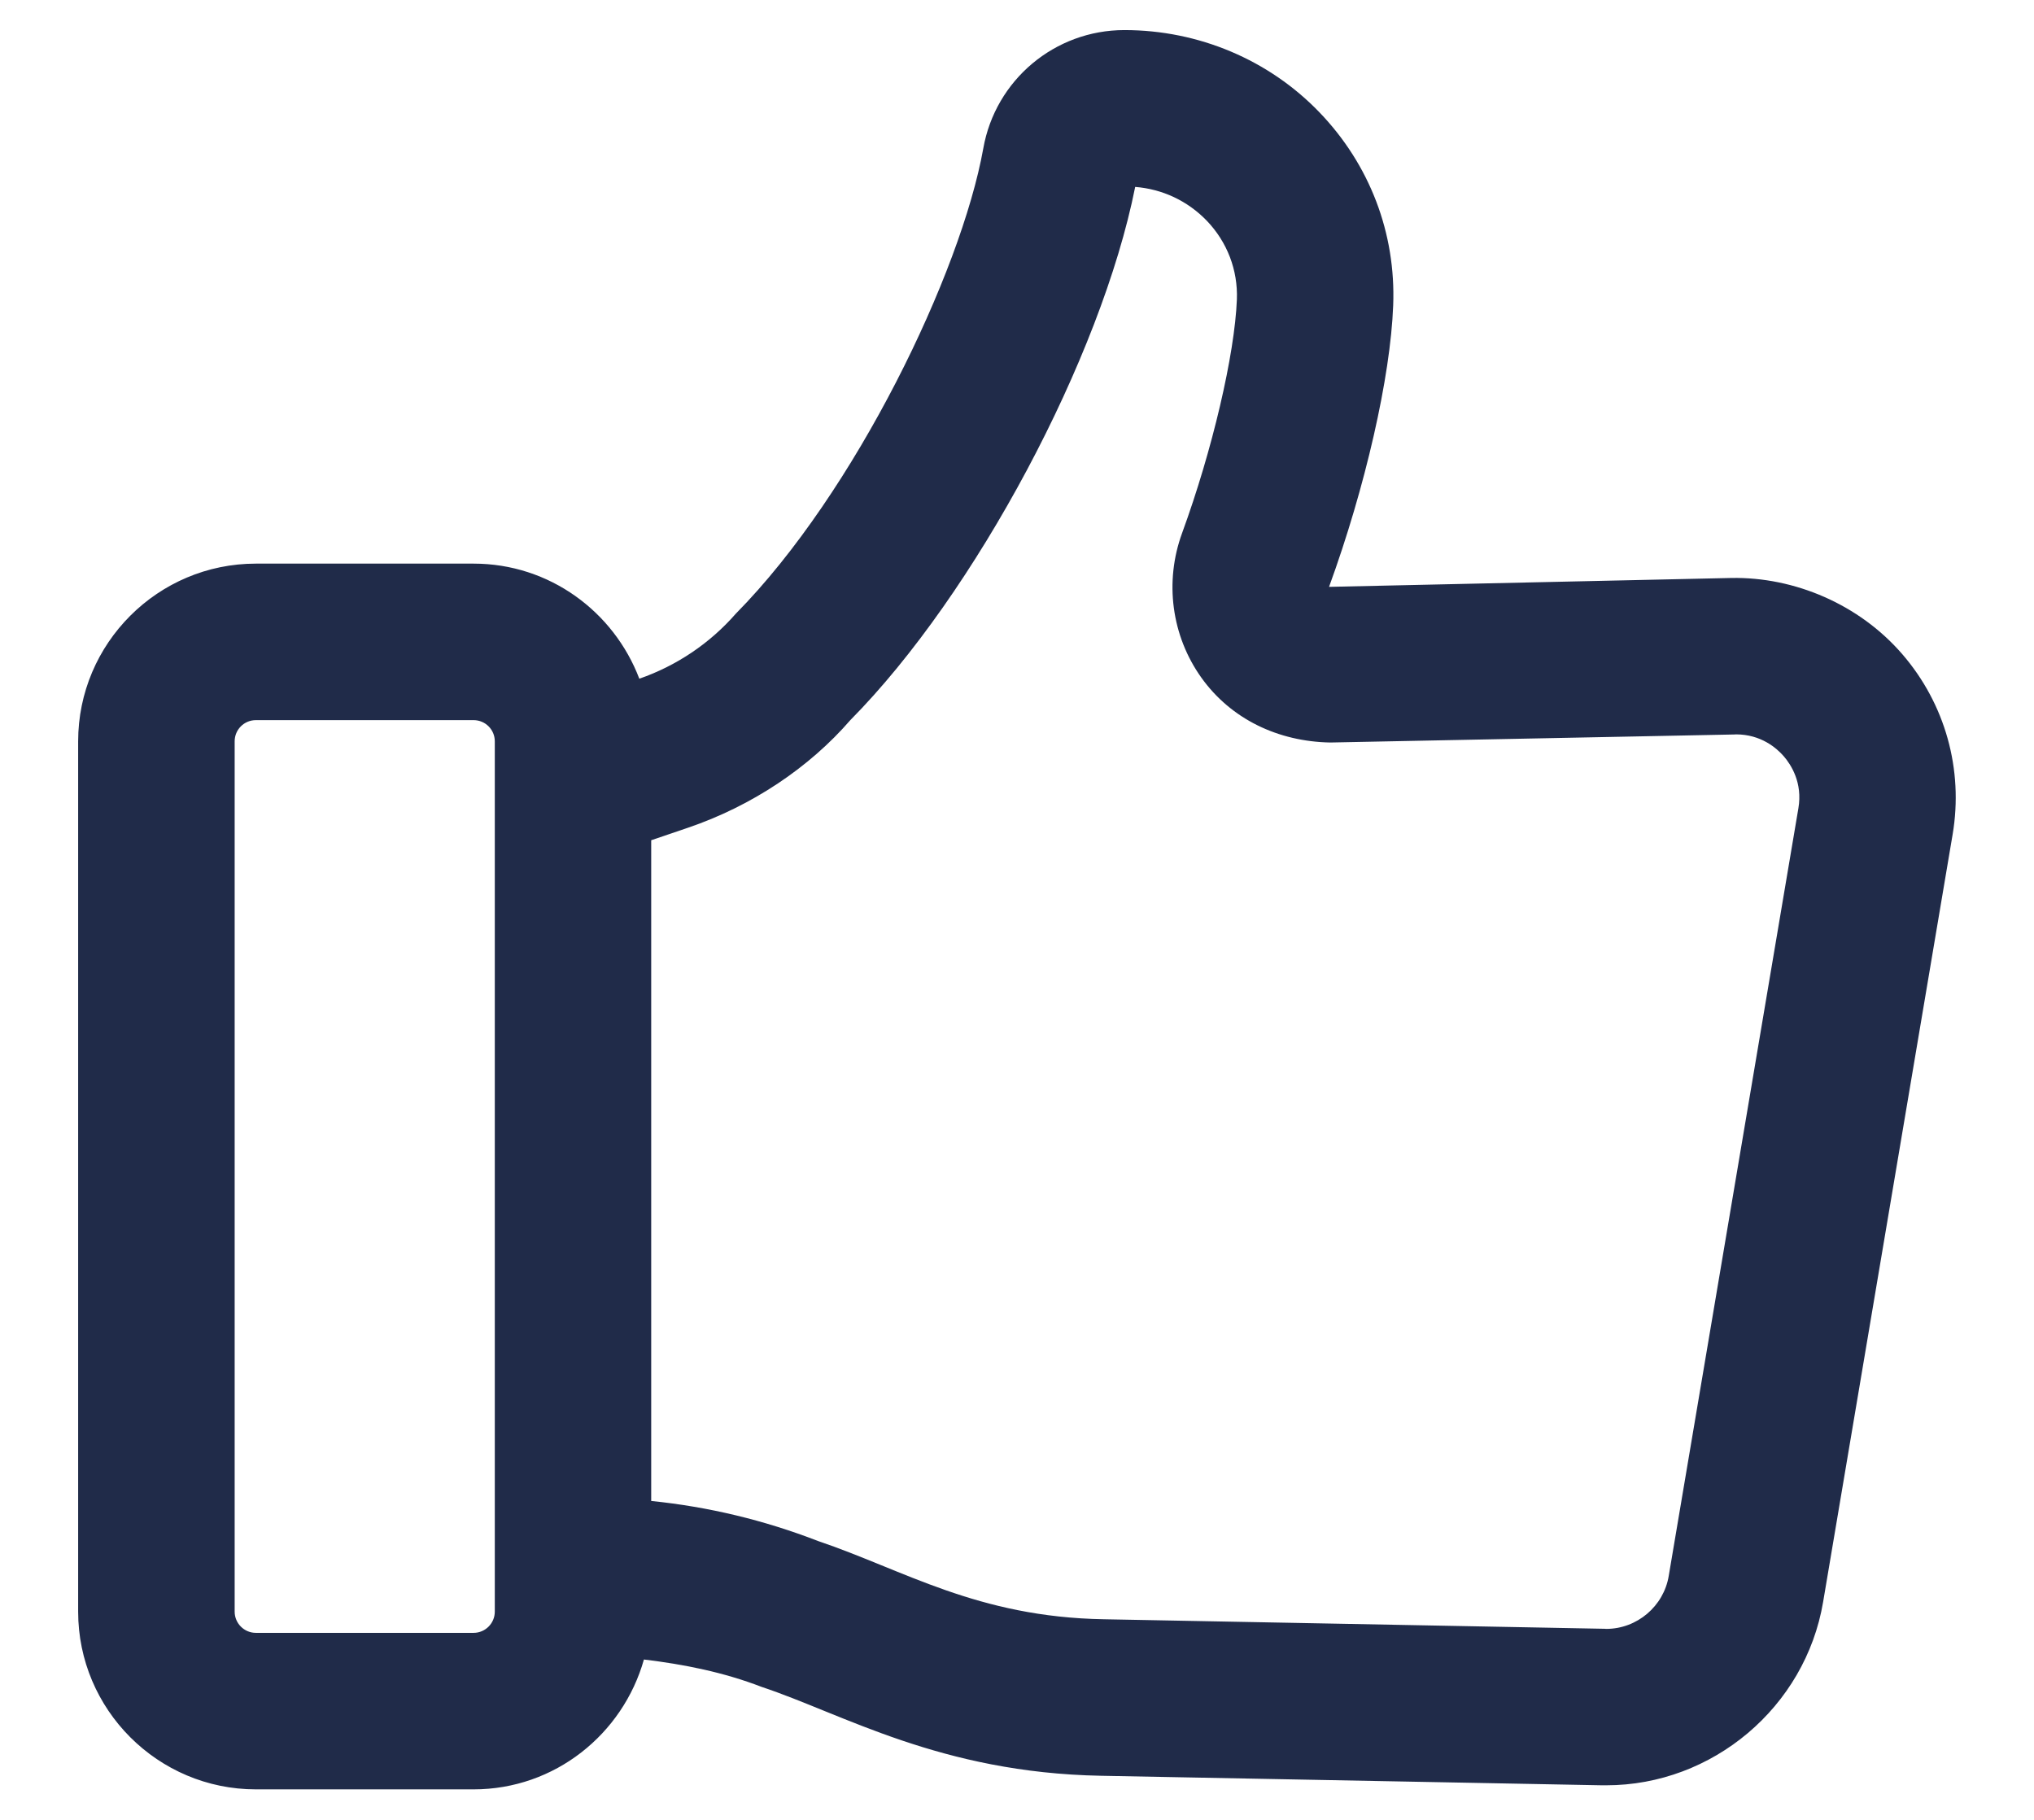 <svg width="19" height="17" viewBox="0 0 19 17" fill="none" xmlns="http://www.w3.org/2000/svg">
<path d="M2.39 16.715H4.424C5.183 16.715 5.818 16.199 6.015 15.502C6.389 15.547 6.76 15.621 7.115 15.758C7.874 16.01 8.784 16.56 10.285 16.588L14.963 16.677C14.977 16.677 14.991 16.677 15.004 16.677C15.997 16.677 16.864 15.947 17.03 14.965L18.24 7.794C18.342 7.189 18.171 6.575 17.769 6.11C17.367 5.645 16.762 5.388 16.172 5.399L12.415 5.482C12.753 4.555 12.989 3.523 13.014 2.853C13.04 2.178 12.795 1.537 12.324 1.048C11.855 0.561 11.199 0.281 10.503 0.281C9.853 0.281 9.298 0.747 9.185 1.387C8.977 2.547 7.99 4.602 6.873 5.733C6.631 6.01 6.32 6.219 5.972 6.34C5.734 5.714 5.133 5.265 4.424 5.265H2.39C1.475 5.265 0.73 6.01 0.73 6.925V15.055C0.73 15.97 1.475 16.715 2.39 16.715ZM7.943 6.727C9.11 5.548 10.287 3.339 10.604 1.746C10.858 1.766 11.093 1.876 11.272 2.061C11.464 2.261 11.564 2.523 11.554 2.797C11.534 3.311 11.324 4.209 11.042 4.98C10.876 5.434 10.943 5.939 11.222 6.33C11.499 6.718 11.94 6.927 12.426 6.936L16.202 6.861C16.206 6.86 16.211 6.86 16.216 6.86C16.45 6.86 16.596 6.988 16.663 7.065C16.731 7.144 16.84 7.312 16.799 7.551L15.588 14.721C15.541 15.005 15.291 15.216 15.004 15.216C15 15.216 14.991 15.215 14.992 15.215L10.312 15.126C9.129 15.106 8.444 14.666 7.641 14.395C7.138 14.2 6.616 14.075 6.083 14.021V7.849L6.427 7.732C7.026 7.528 7.56 7.169 7.943 6.727ZM2.192 6.925C2.192 6.815 2.281 6.727 2.39 6.727H4.424C4.533 6.727 4.622 6.815 4.622 6.925V15.055C4.622 15.164 4.533 15.253 4.424 15.253H2.39C2.281 15.253 2.192 15.164 2.192 15.055V6.925Z" fill="#202B49"/>
</svg>
